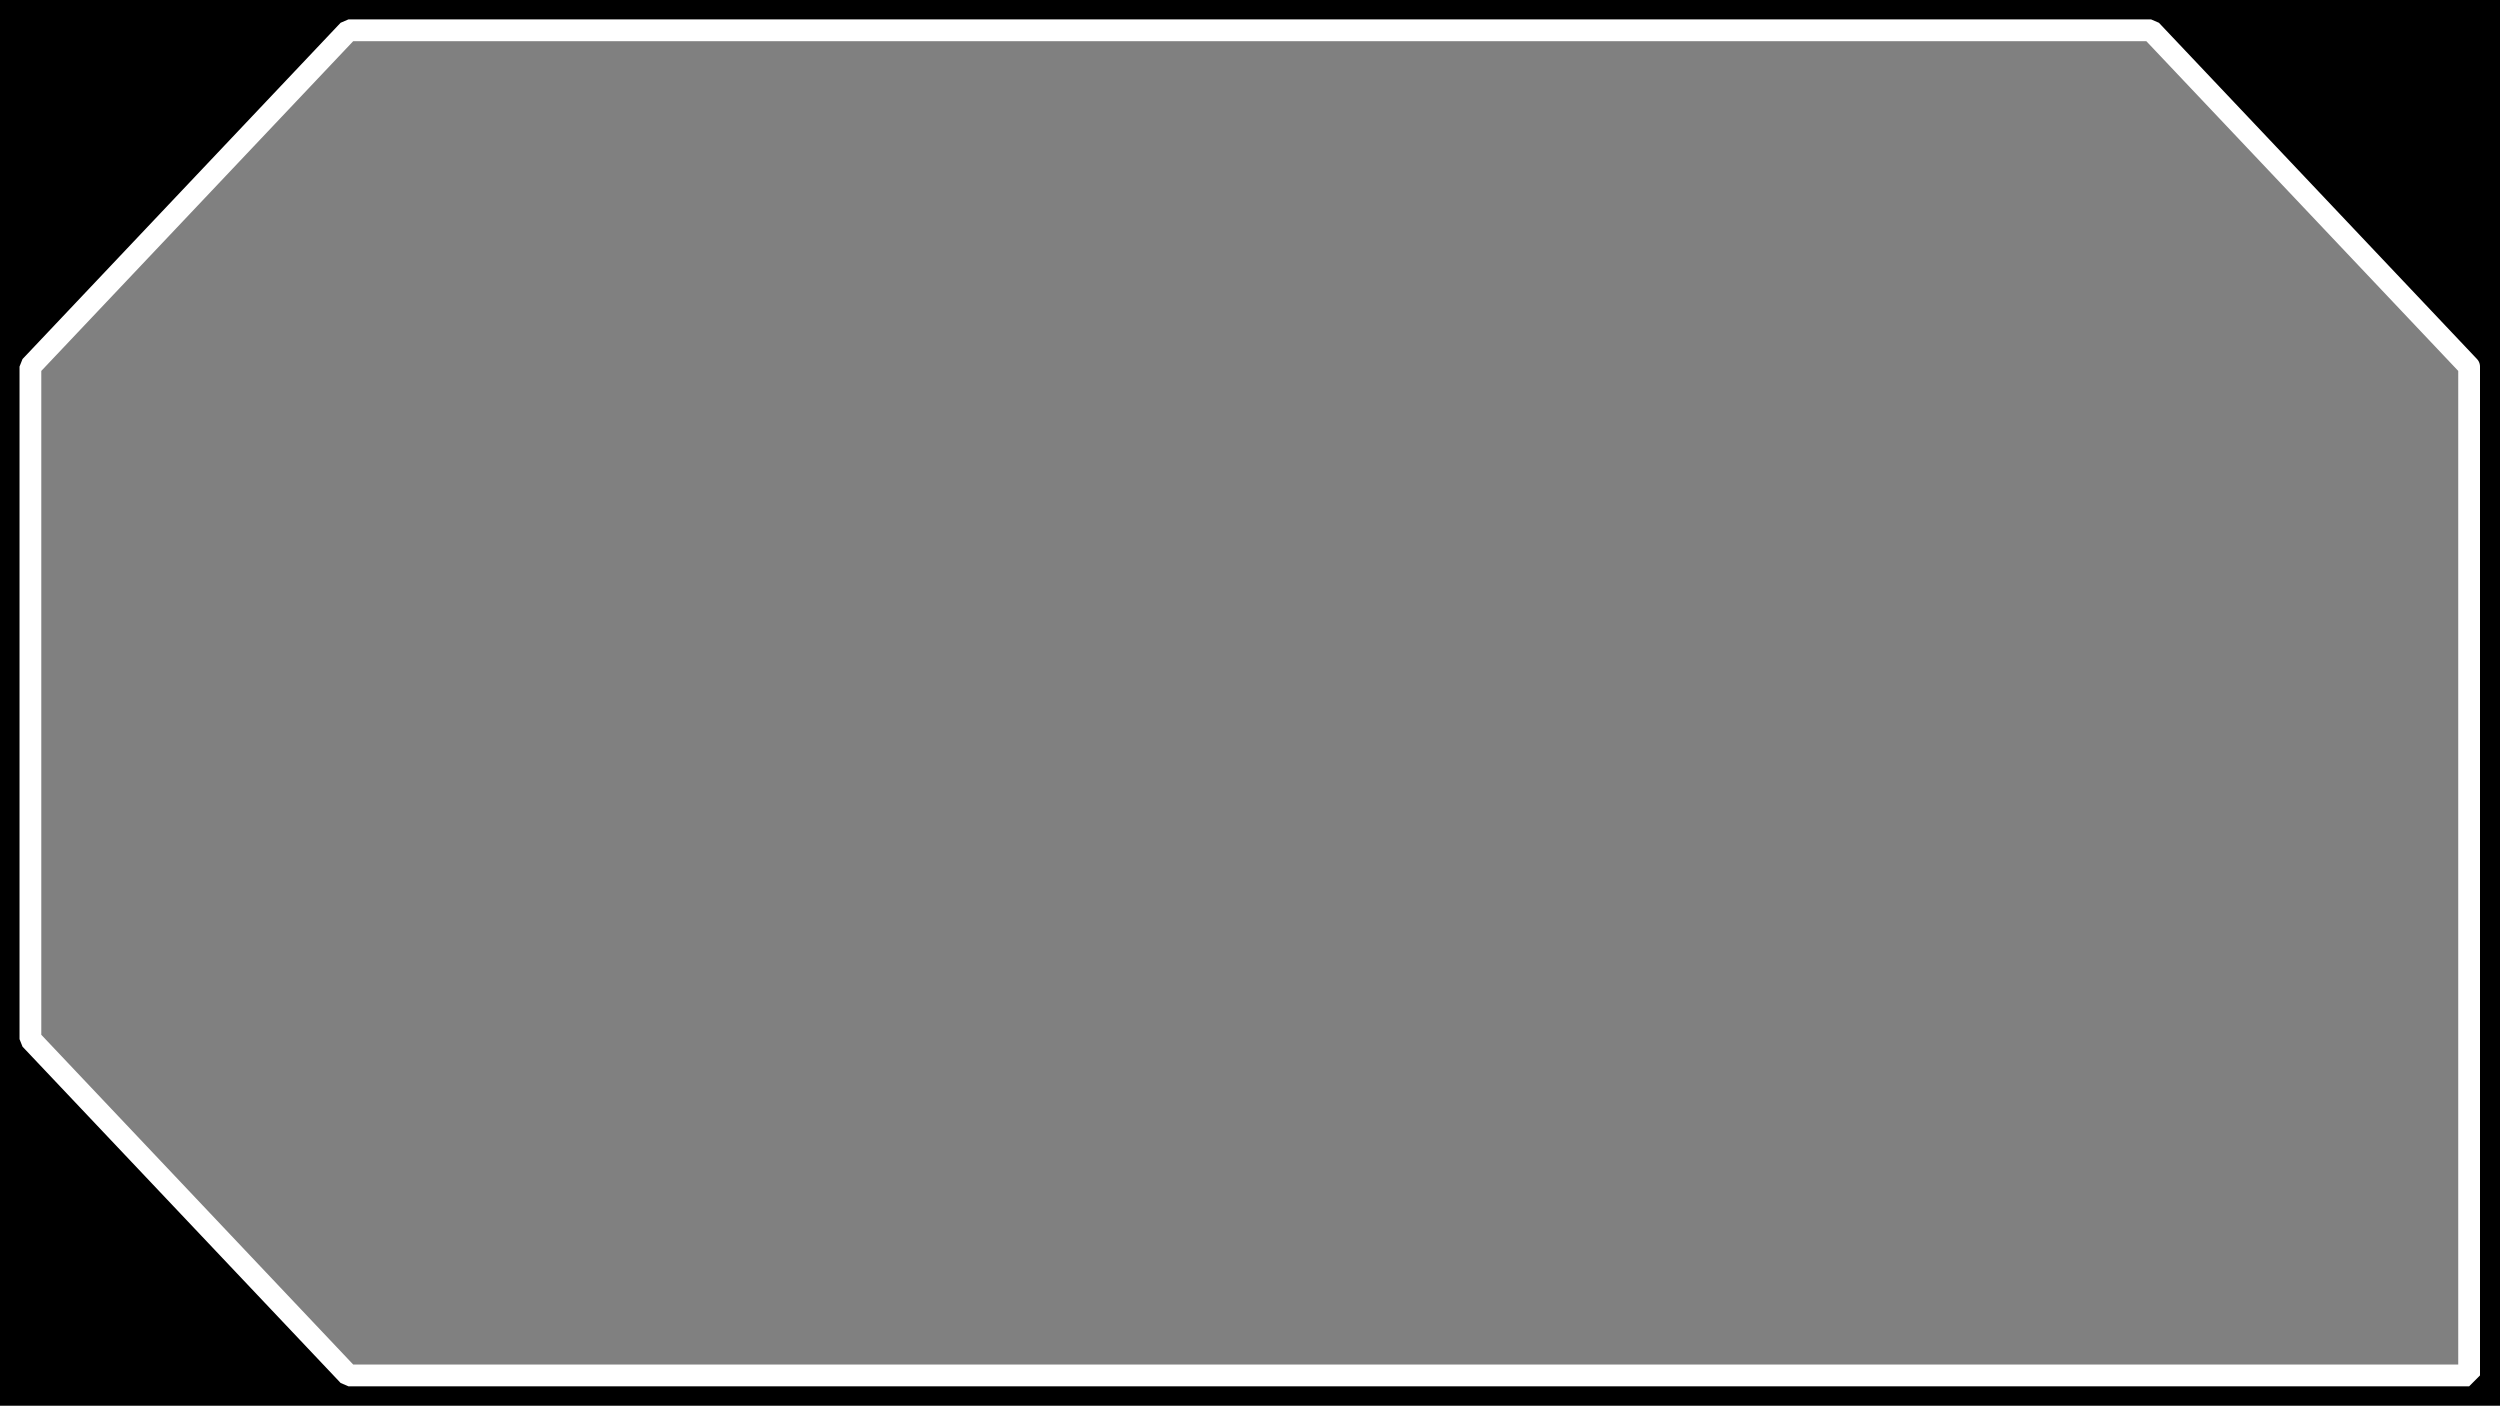 <?xml version="1.0" encoding="UTF-8" standalone="no"?>
<!-- Created with Inkscape (http://www.inkscape.org/) -->

<svg
   xmlns:dc="http://purl.org/dc/elements/1.1/"
   xmlns:cc="http://creativecommons.org/ns#"
   xmlns:rdf="http://www.w3.org/1999/02/22-rdf-syntax-ns#"
   xmlns:svg="http://www.w3.org/2000/svg"
   xmlns="http://www.w3.org/2000/svg"
   xmlns:sodipodi="http://sodipodi.sourceforge.net/DTD/sodipodi-0.dtd"
   xmlns:inkscape="http://www.inkscape.org/namespaces/inkscape"
   width="1280"
   height="720"
   id="svg2"
   version="1.1"
   inkscape:version="0.48.4 r9939"
   sodipodi:docname="screenOverlay.svg"
   inkscape:export-filename="/home/solexious/videoServer/images/screenOverlay.png"
   inkscape:export-xdpi="90"
   inkscape:export-ydpi="90">
  <rect width="100%" height="100%" fill="#808080" stroke="none"/>
  <defs
     id="defs4" />
  <sodipodi:namedview
     id="base"
     pagecolor="#000000"
     bordercolor="#666666"
     borderopacity="1.0"
     inkscape:pageopacity="0"
     inkscape:pageshadow="2"
     inkscape:zoom="0.87109375"
     inkscape:cx="640"
     inkscape:cy="293.56712"
     inkscape:document-units="px"
     inkscape:current-layer="g4414"
     showgrid="false"
     inkscape:window-width="1280"
     inkscape:window-height="1000"
     inkscape:window-x="1280"
     inkscape:window-y="24"
     inkscape:window-maximized="1"
     inkscape:snap-global="true"
     inkscape:snap-grids="true"
     showguides="false"
     inkscape:guide-bbox="true"
     inkscape:snap-to-guides="true"
     inkscape:snap-midpoints="true"
     inkscape:snap-bbox="true">
    <inkscape:grid
       type="xygrid"
       id="grid2997"
       empspacing="10"
       visible="true"
       enabled="true"
       snapvisiblegridlinesonly="true" />
  </sodipodi:namedview>
  <g
     inkscape:label="Layer 1"
     inkscape:groupmode="layer"
     id="layer1"
     transform="translate(0,-332.362)">
    <g
       id="g4414"
       transform="matrix(1.086,0,0,1.09,-38.869,-73.351)">
      <path
         style="fill:#000000;fill-opacity:1;stroke:#000000;stroke-width:1.02;stroke-linecap:butt;stroke-linejoin:miter;stroke-miterlimit:4;stroke-opacity:1;stroke-dasharray:none"
         d="M 0.5 0.5 L 0.5 719.5 L 1279.5 719.5 L 1279.5 0.5 L 0.5 0.5 z M 179.094 14 L 1099.781 15.125 L 1263.938 186.188 L 1263.938 703.938 L 176.781 703.938 L 12.625 531.719 L 17.219 186.188 L 179.094 14 z "
         transform="matrix(0.921,0,0,0.917,35.785,372.147)"
         id="path3048" />
      <path
         sodipodi:nodetypes="ccccccccc"
         inkscape:connector-curvature="0"
         id="path4163"
         d="m 1199.869,544.401 0,210.615 0,263.268 -999.773,0 -149.966,-157.961 0,-315.922 149.966,-157.961 849.807,0 149.966,157.961"
         style="fill:none;stroke:#ffffff;stroke-width:10.261;stroke-linecap:round;stroke-linejoin:bevel;stroke-miterlimit:4;stroke-opacity:1;stroke-dasharray:none" />
    </g>
  </g>
</svg>
